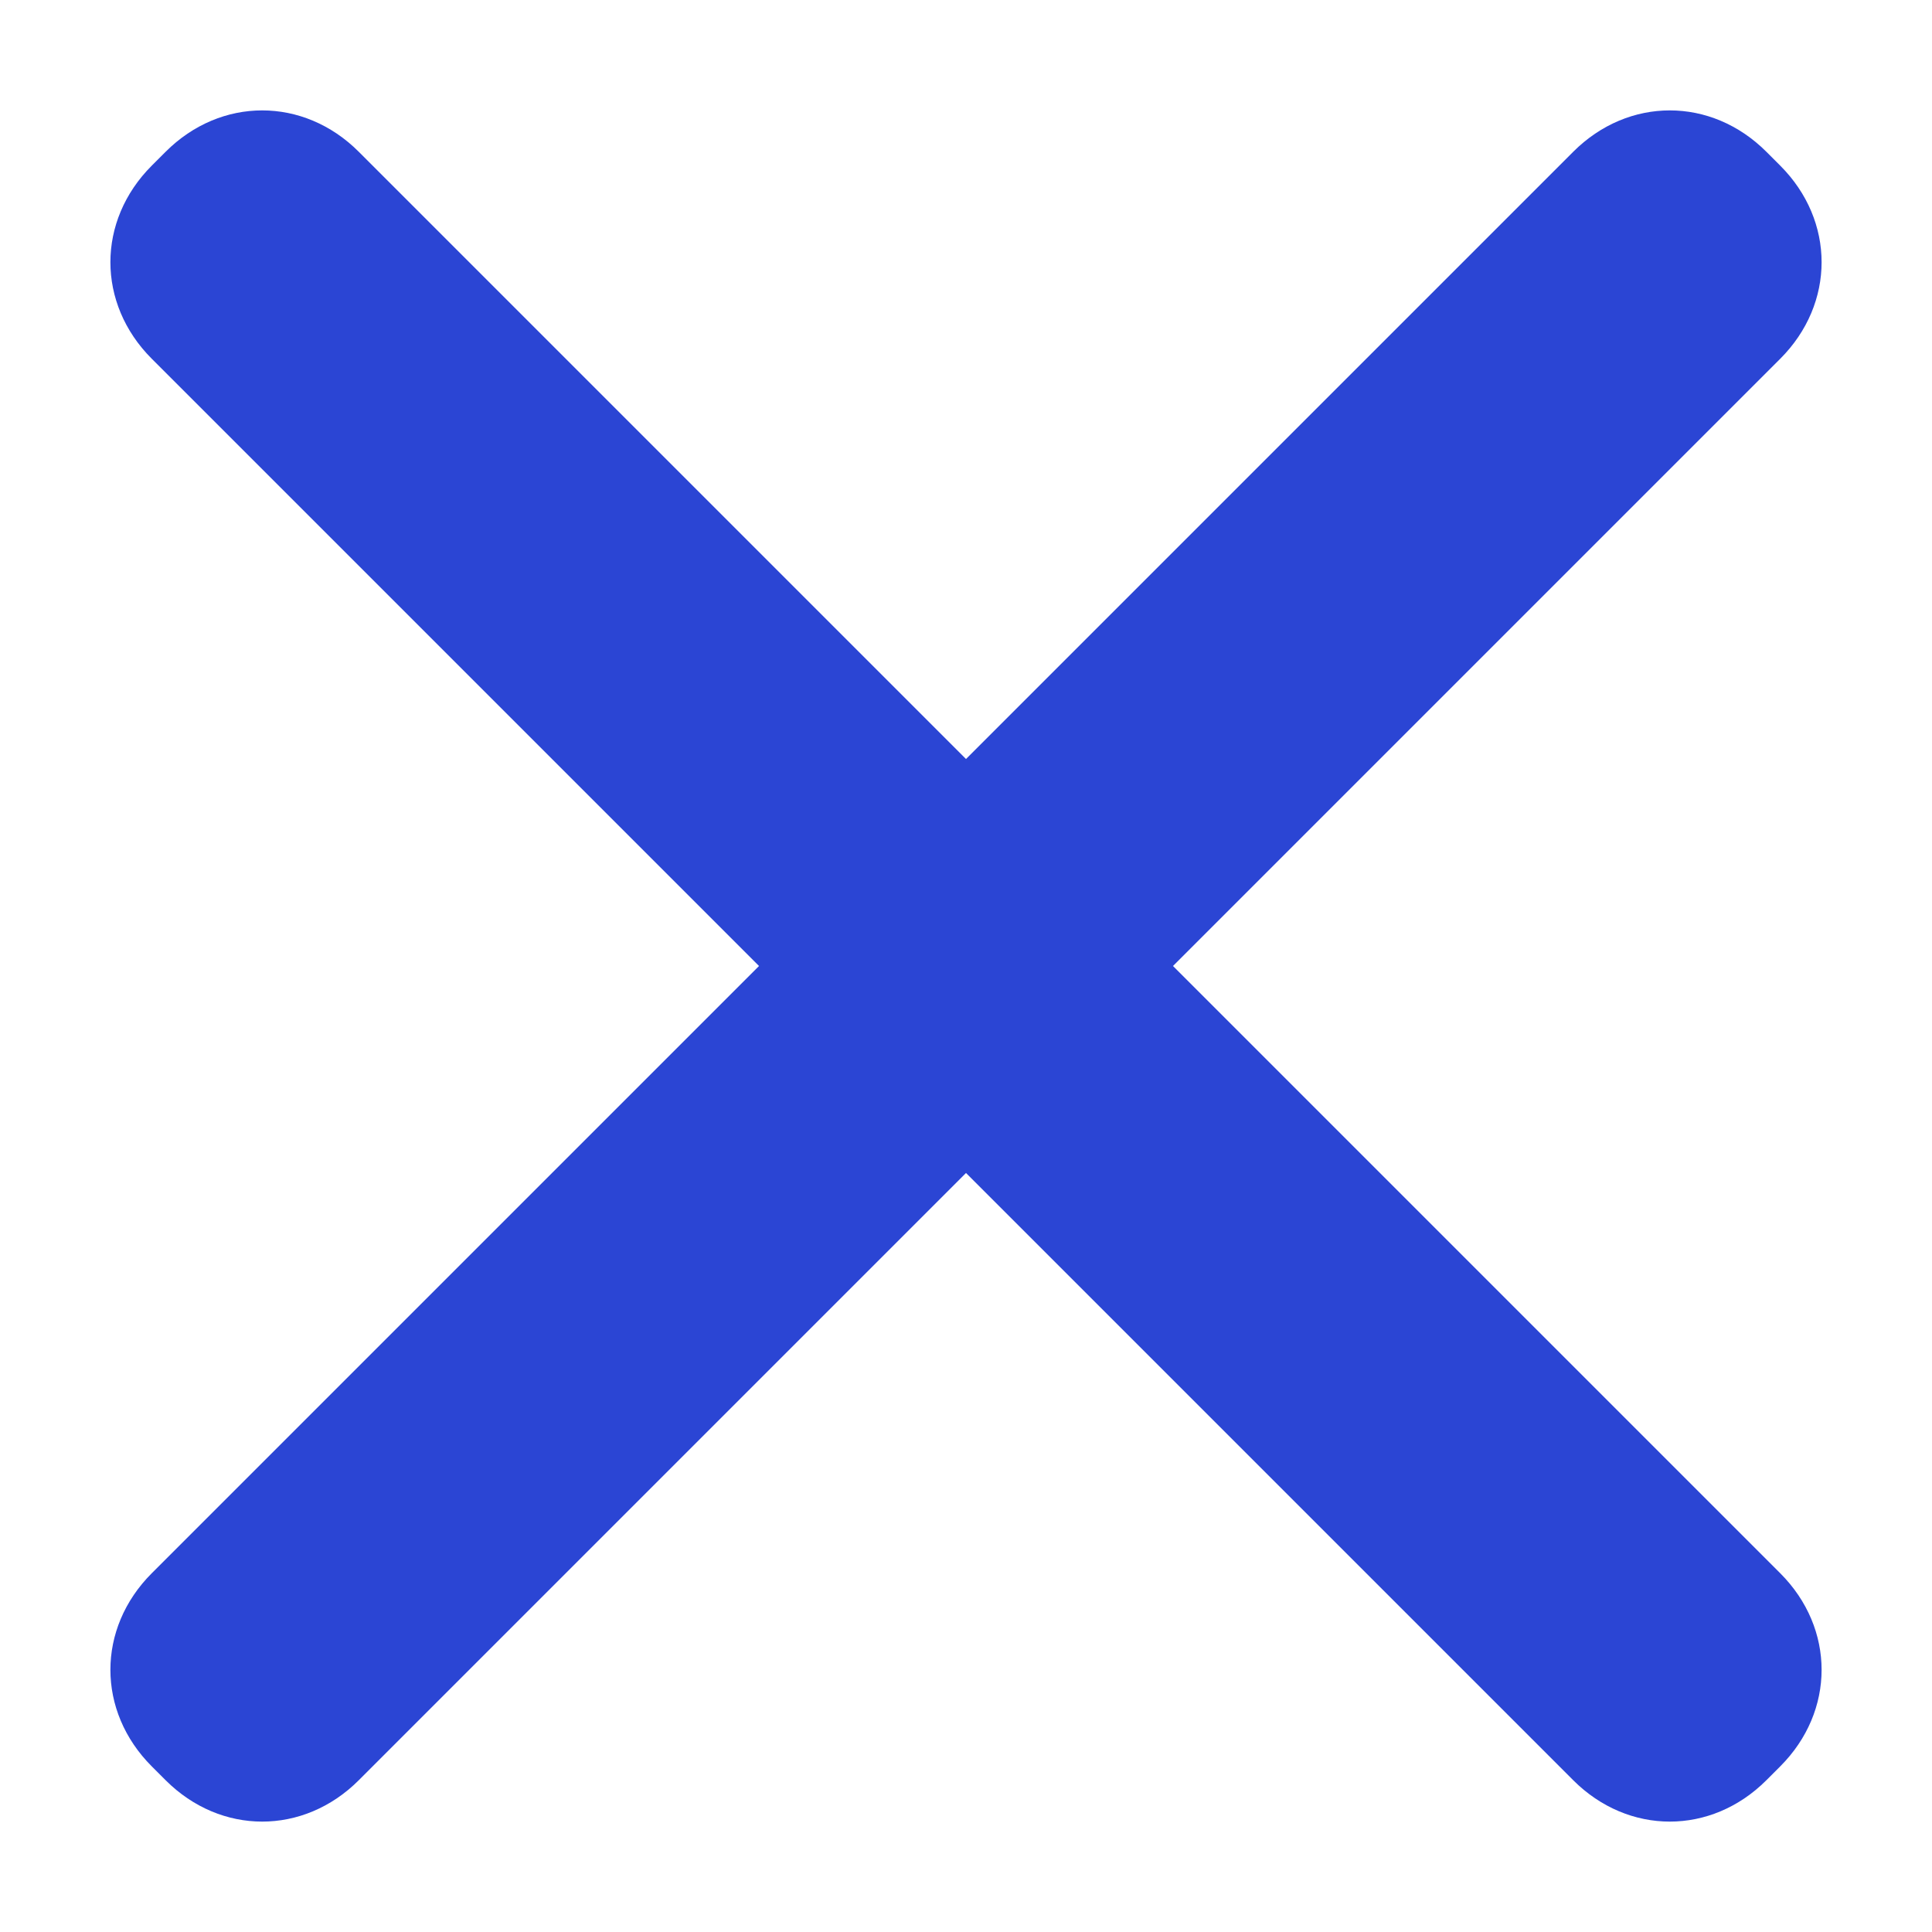 <svg width="14" height="14" viewBox="0 0 14 14" fill="none" xmlns="http://www.w3.org/2000/svg">
<path d="M8.5 7L12.9 11.4C13.3 11.8 13.3 12.4 12.9 12.8L12.8 12.9C12.4 13.3 11.8 13.3 11.4 12.9L7 8.5L2.6 12.9C2.2 13.3 1.6 13.3 1.2 12.9L1.1 12.8C0.7 12.4 0.7 11.8 1.1 11.4L5.5 7L1.1 2.6C0.7 2.2 0.7 1.6 1.1 1.2L1.2 1.1C1.6 0.7 2.2 0.7 2.6 1.1L7 5.5L11.4 1.1C11.8 0.7 12.4 0.7 12.8 1.1L12.9 1.2C13.3 1.6 13.3 2.2 12.9 2.6L8.5 7Z" fill="#2B45D4"/>
</svg>
